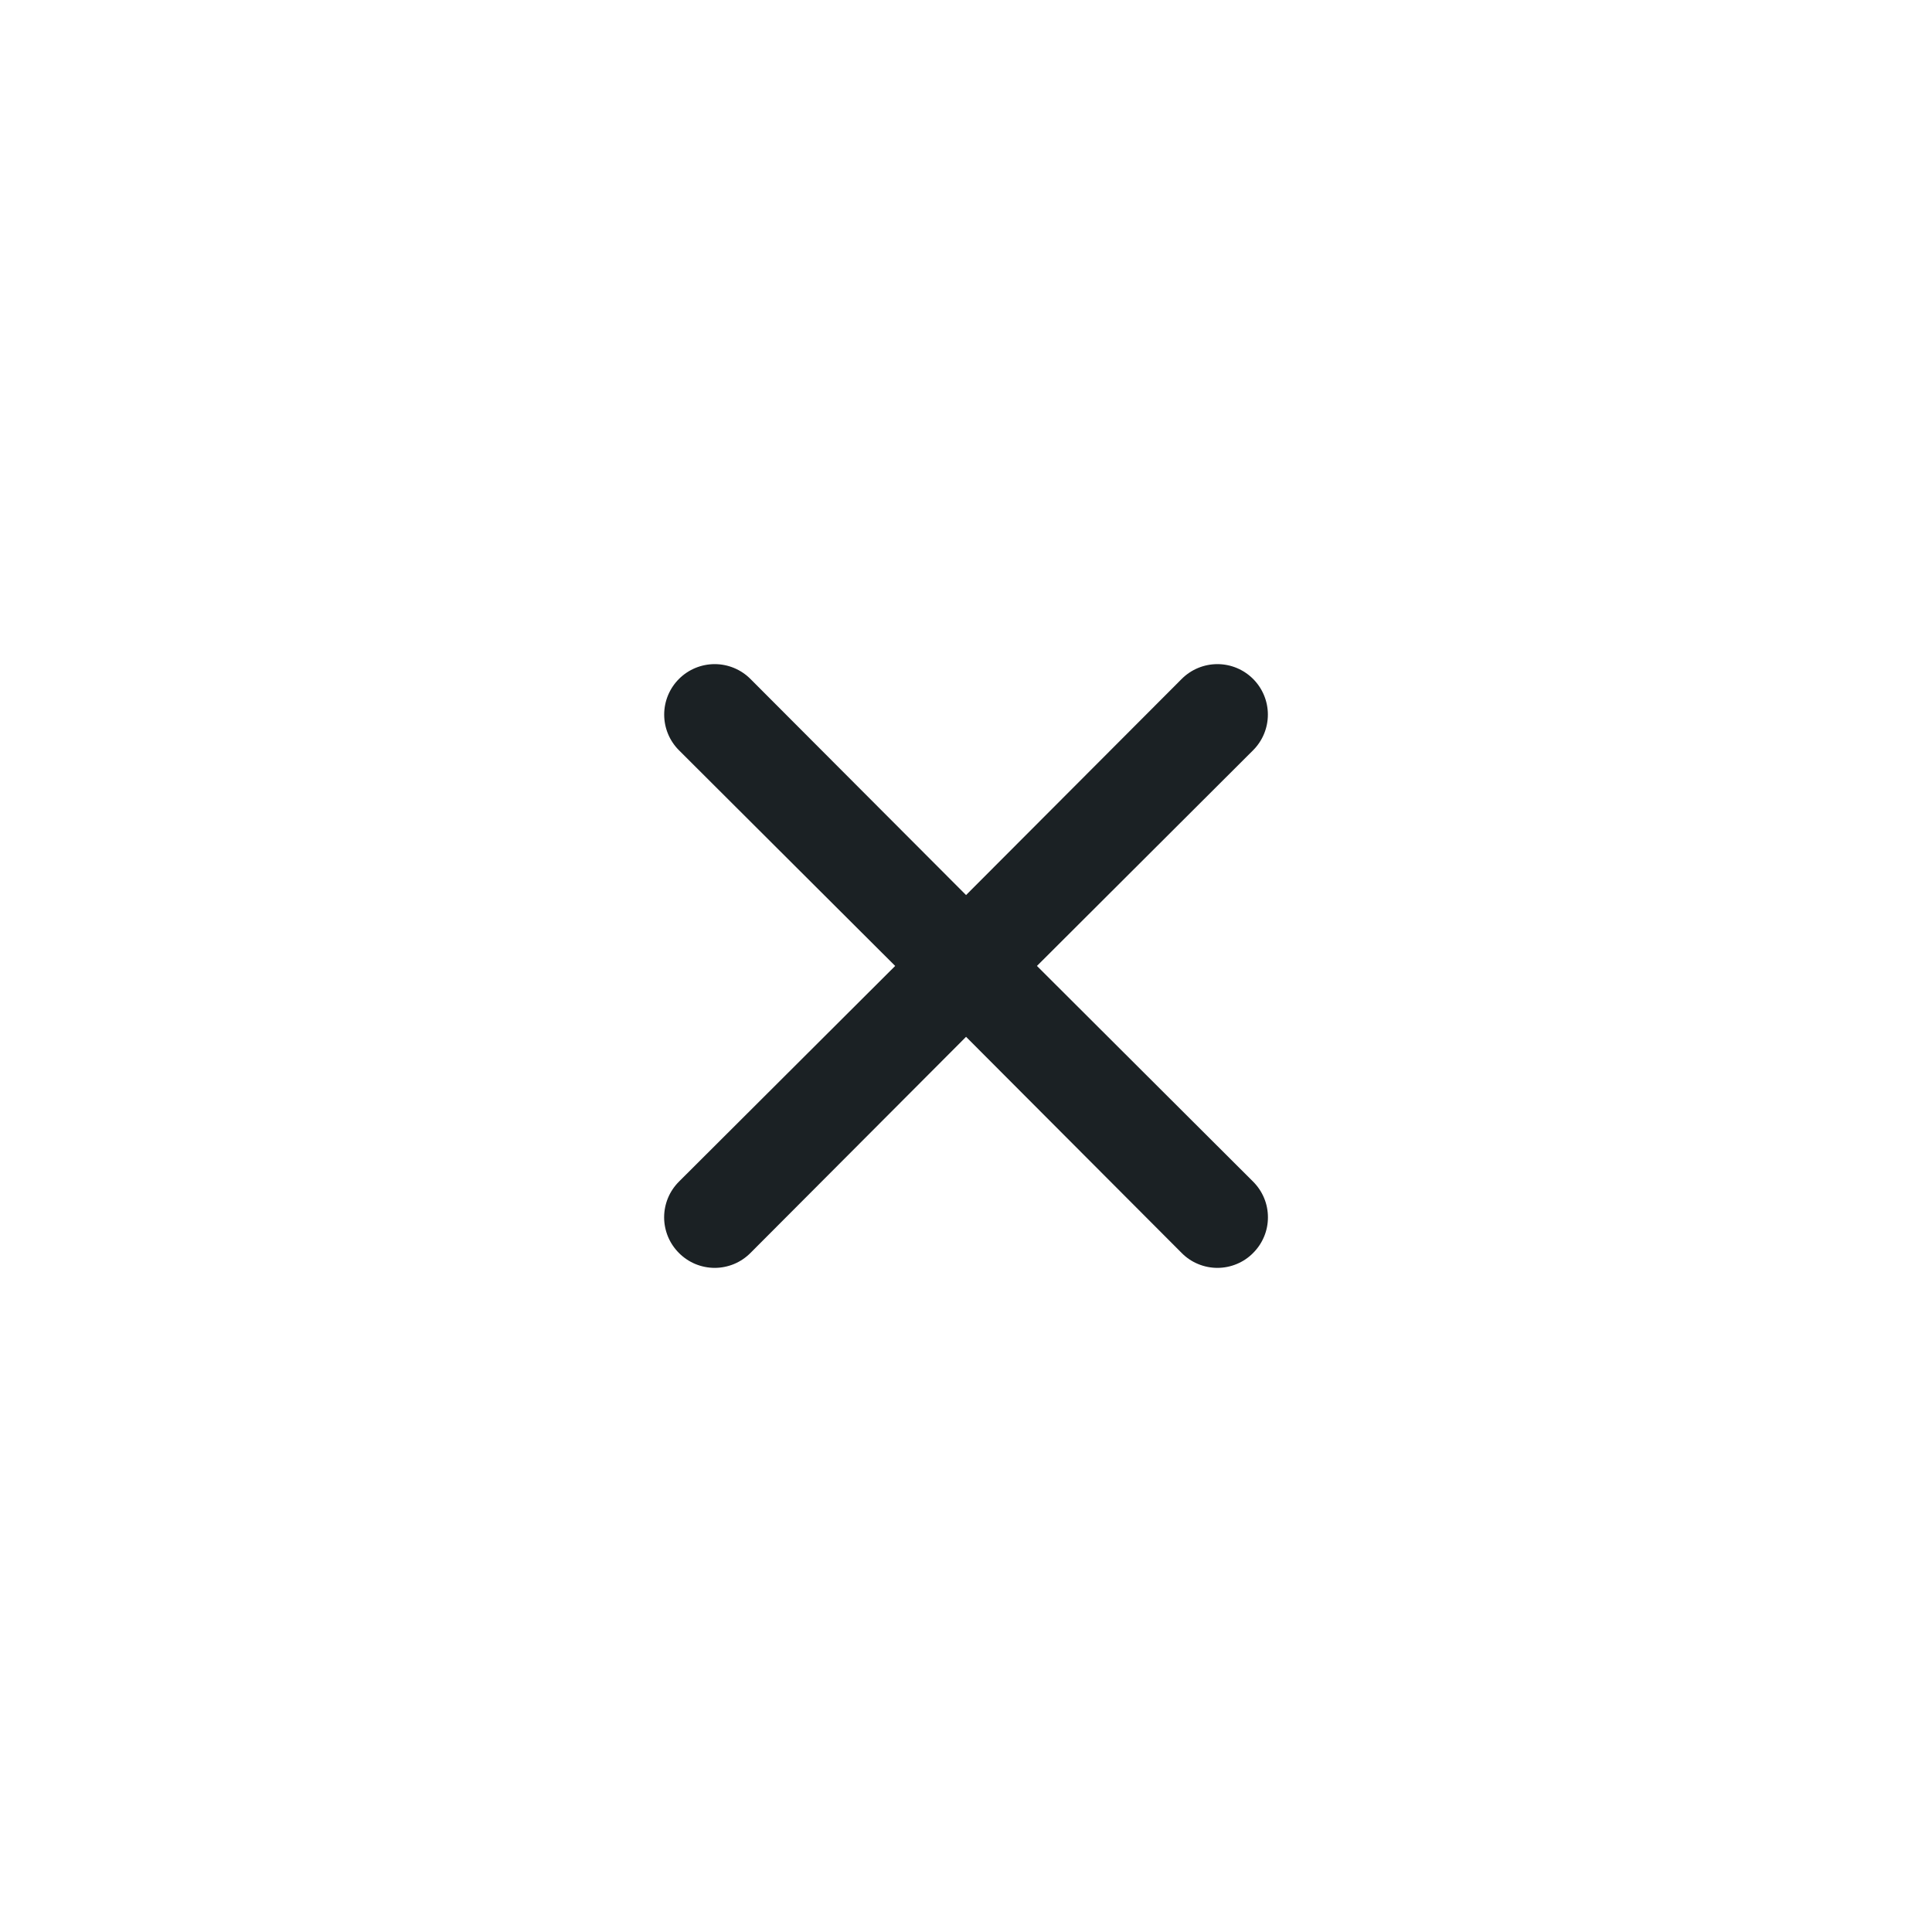 <svg width="32" height="32" viewBox="0 0 32 32" fill="none" xmlns="http://www.w3.org/2000/svg">
<path d="M17.175 15.999L20.755 12.427C20.912 12.27 21 12.058 21 11.836C21 11.614 20.912 11.402 20.755 11.245C20.598 11.088 20.386 11 20.164 11C19.942 11 19.73 11.088 19.573 11.245L16.001 14.825L12.429 11.245C12.272 11.088 12.059 11 11.838 11C11.616 11 11.403 11.088 11.246 11.245C11.089 11.402 11.001 11.614 11.001 11.836C11.001 12.058 11.089 12.27 11.246 12.427L14.827 15.999L11.246 19.571C11.168 19.649 11.106 19.741 11.064 19.842C11.022 19.944 11 20.053 11 20.163C11 20.272 11.022 20.381 11.064 20.483C11.106 20.584 11.168 20.676 11.246 20.754C11.324 20.832 11.416 20.894 11.517 20.936C11.619 20.978 11.728 21 11.838 21C11.947 21 12.056 20.978 12.158 20.936C12.259 20.894 12.351 20.832 12.429 20.754L16.001 17.173L19.573 20.754C19.65 20.832 19.742 20.894 19.844 20.936C19.945 20.978 20.054 21 20.164 21C20.274 21 20.383 20.978 20.484 20.936C20.586 20.894 20.678 20.832 20.755 20.754C20.833 20.676 20.895 20.584 20.937 20.483C20.98 20.381 21.001 20.272 21.001 20.163C21.001 20.053 20.98 19.944 20.937 19.842C20.895 19.741 20.833 19.649 20.755 19.571L17.175 15.999Z" fill="#1B2124"/>
</svg>
